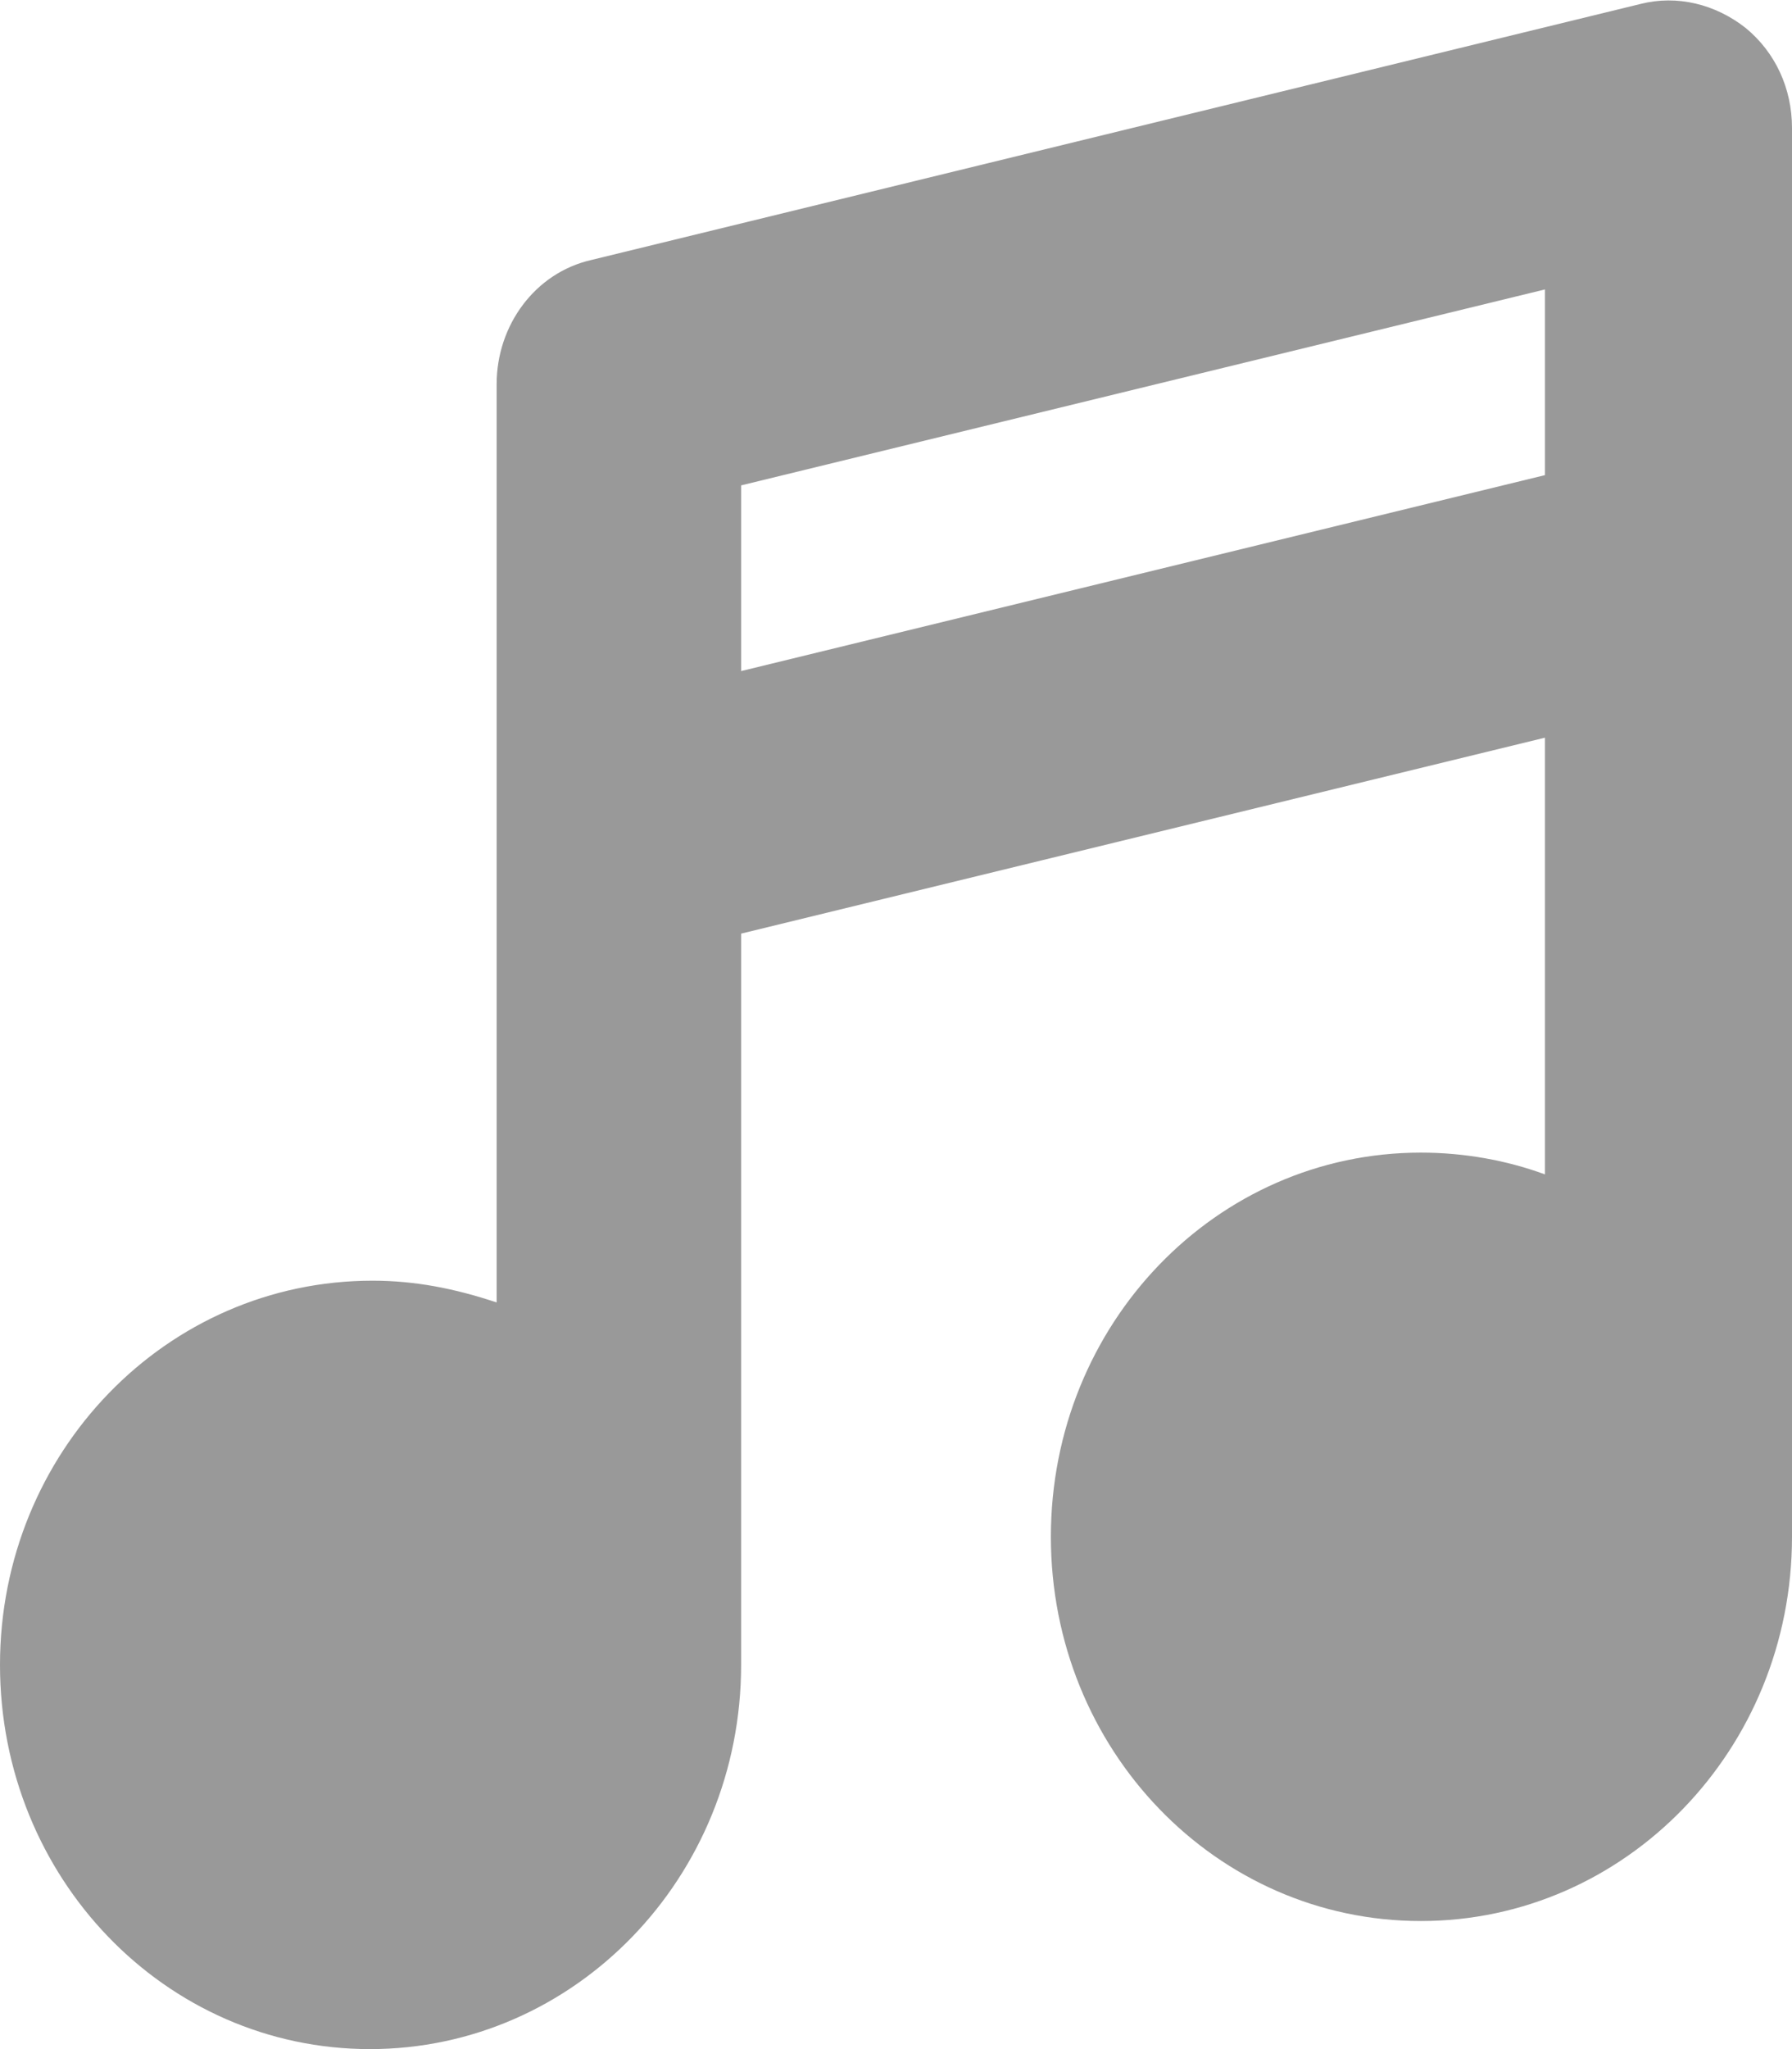 <?xml version="1.0" encoding="utf-8"?>
<svg xmlns="http://www.w3.org/2000/svg"
	xmlns:xlink="http://www.w3.org/1999/xlink"
	width="14px" height="16px" viewBox="0 0 14 16">
<path fillRule="evenodd" d="M 13.64 0.22C 13.4 0.03 13.1-0.04 12.82 0.03 12.82 0.03 4.62 2.03 4.62 2.03 4.18 2.13 3.88 2.54 3.88 3 3.88 3 3.88 10.17 3.88 10.17 3.55 10.06 3.24 10 2.91 10 1.3 10-0 11.34-0 13-0 14.66 1.29 16 2.89 16 4.49 16 5.79 14.66 5.79 13 5.79 13 5.79 7.29 5.79 7.29 5.79 7.29 12.07 5.76 12.07 5.76 12.07 5.76 12.07 9.17 12.07 9.17 11.77 9.06 11.44 9 11.1 9 9.5 9 8.21 10.34 8.21 12 8.21 13.66 9.5 15 11.1 15 12.7 15 14 13.66 14 12 14 12 14 1 14 1 14 0.69 13.87 0.41 13.64 0.22ZM 5.79 5.24C 5.79 5.24 5.79 3.79 5.79 3.79 5.79 3.79 12.07 2.26 12.07 2.26 12.07 2.26 12.07 3.71 12.07 3.71 12.07 3.71 5.79 5.24 5.79 5.24Z" fill="rgb(153,153,153)"/></svg>
